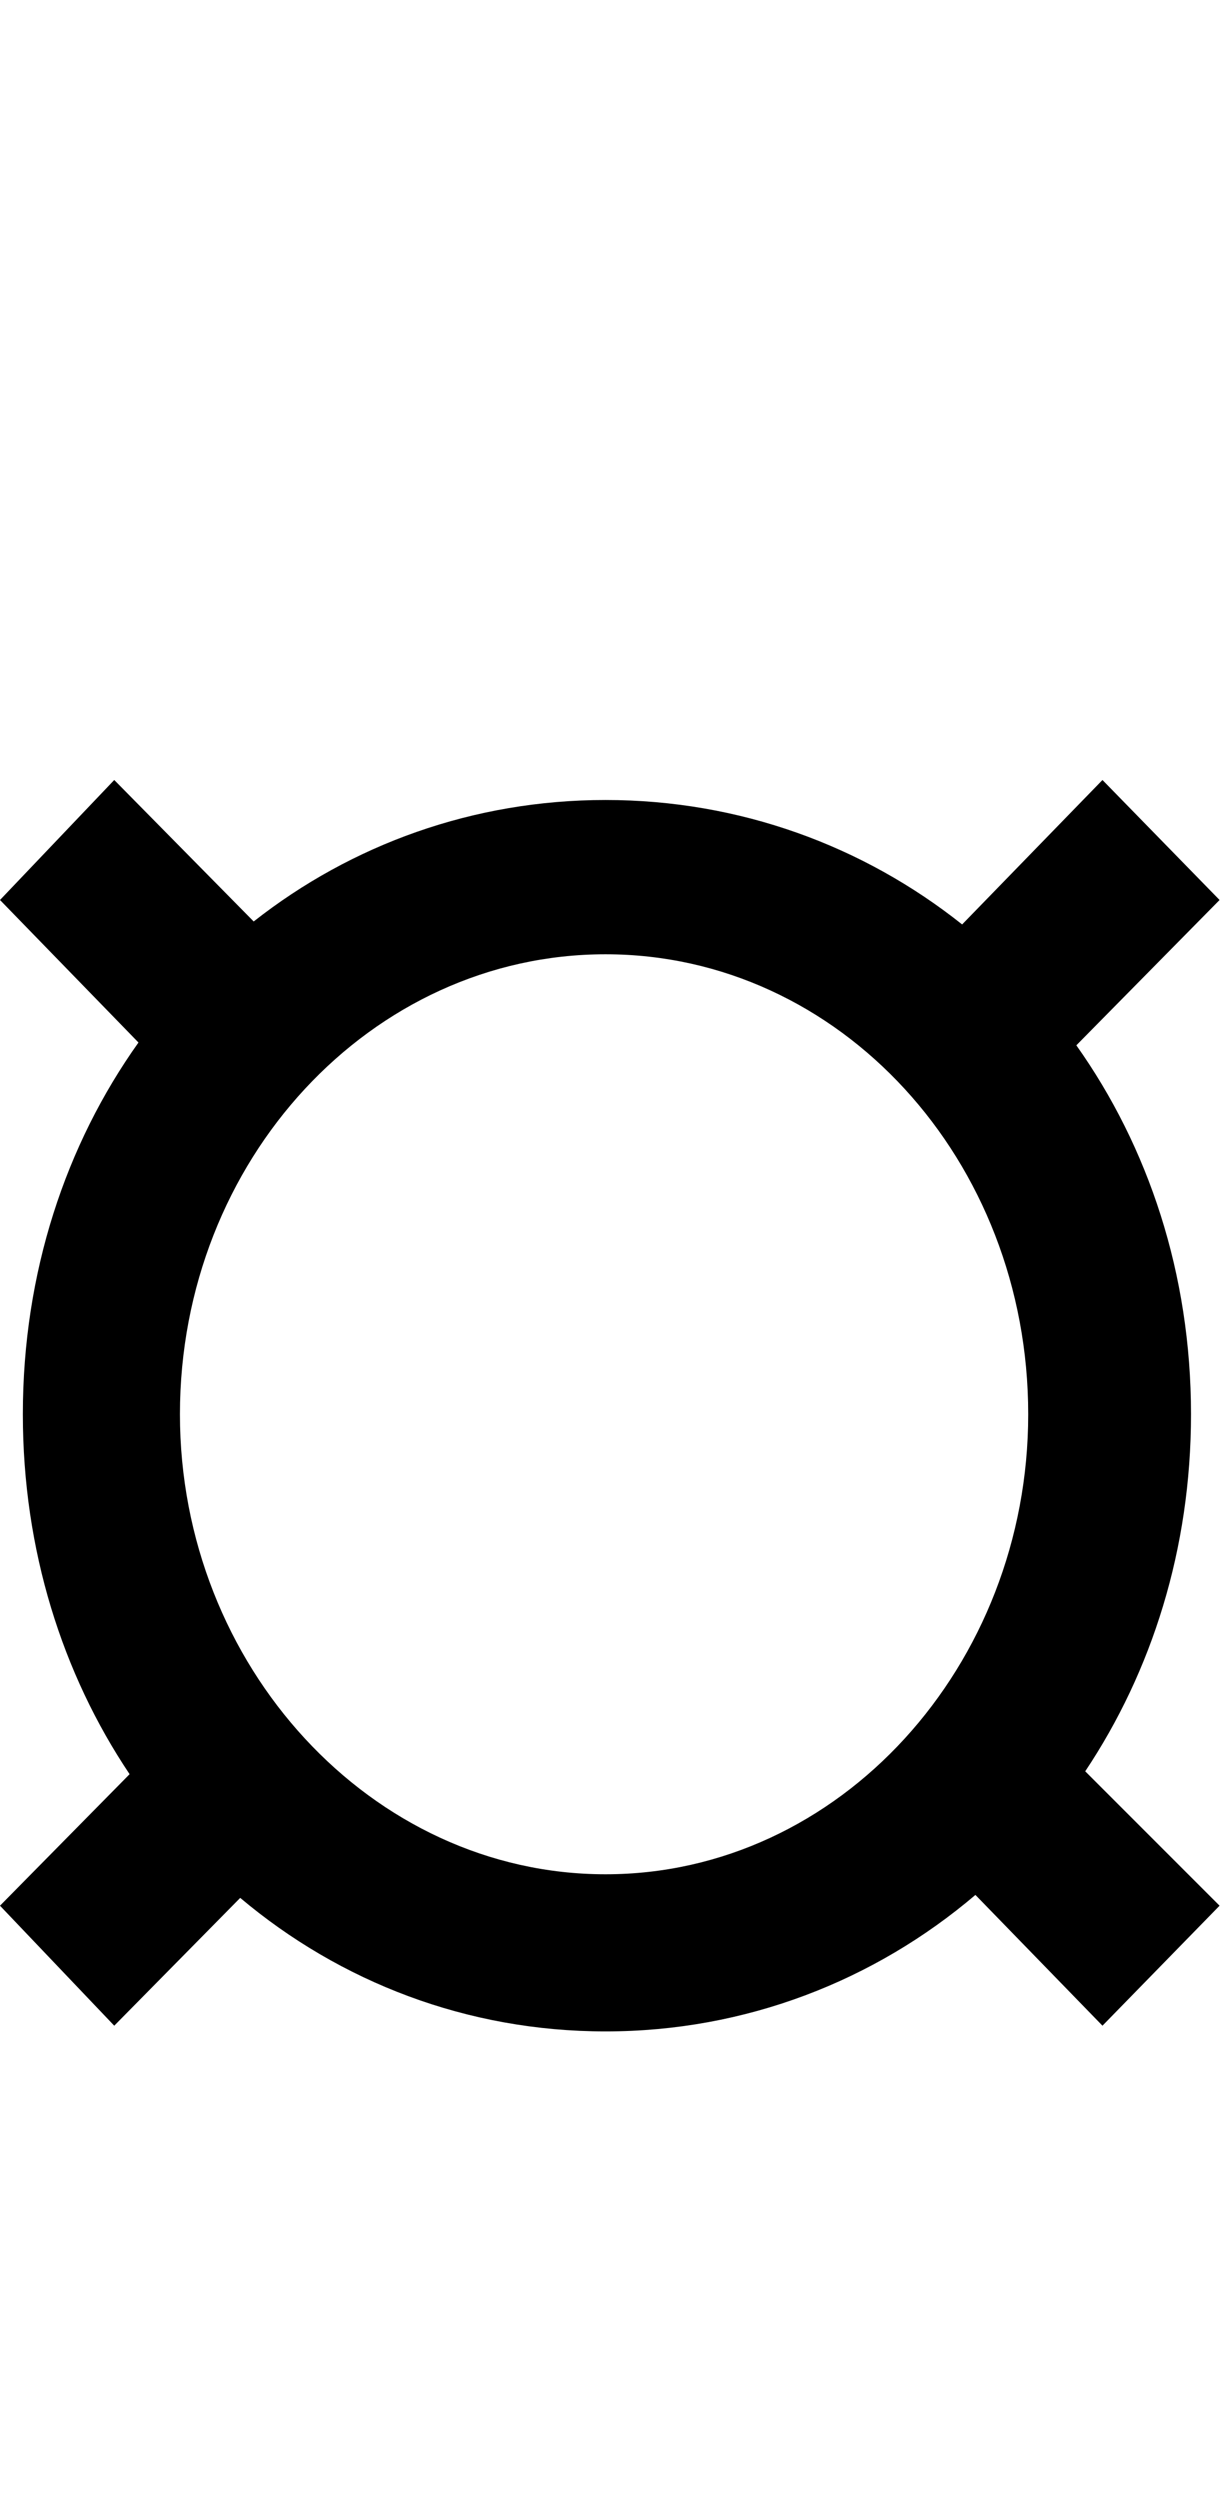 <svg id="svg-currency" xmlns="http://www.w3.org/2000/svg" width="171" height="350"><path d="M1012 28C1208.281 28 1388.721 -42.903 1530.066 -163.092L1708 20L1872 -148L1683.848 -336.152C1777.172 -475.959 1832 -647.636 1832 -836C1832 -1032.584 1772.282 -1210.345 1671.411 -1352.545L1872 -1556L1708 -1724L1511.459 -1521.762C1373.042 -1631.803 1199.769 -1696 1012 -1696C826.611 -1696 656.025 -1633.42 519.287 -1525.923L324 -1724L164 -1556L357.929 -1356.45C256.158 -1213.604 196 -1034.388 196 -836C196 -645.827 251.279 -472.664 345.502 -332.132L164 -148L324 20L500.426 -158.946C640.186 -41.275 817.986 28 1012 28ZM1012 -192C684 -192 416 -484 416 -836C416 -1192 684 -1480 1012 -1480C1340 -1480 1604 -1192 1604 -836C1604 -484 1340 -192 1012 -192Z" transform="translate(-16.4 281.6) scale(0.1)"/></svg>
